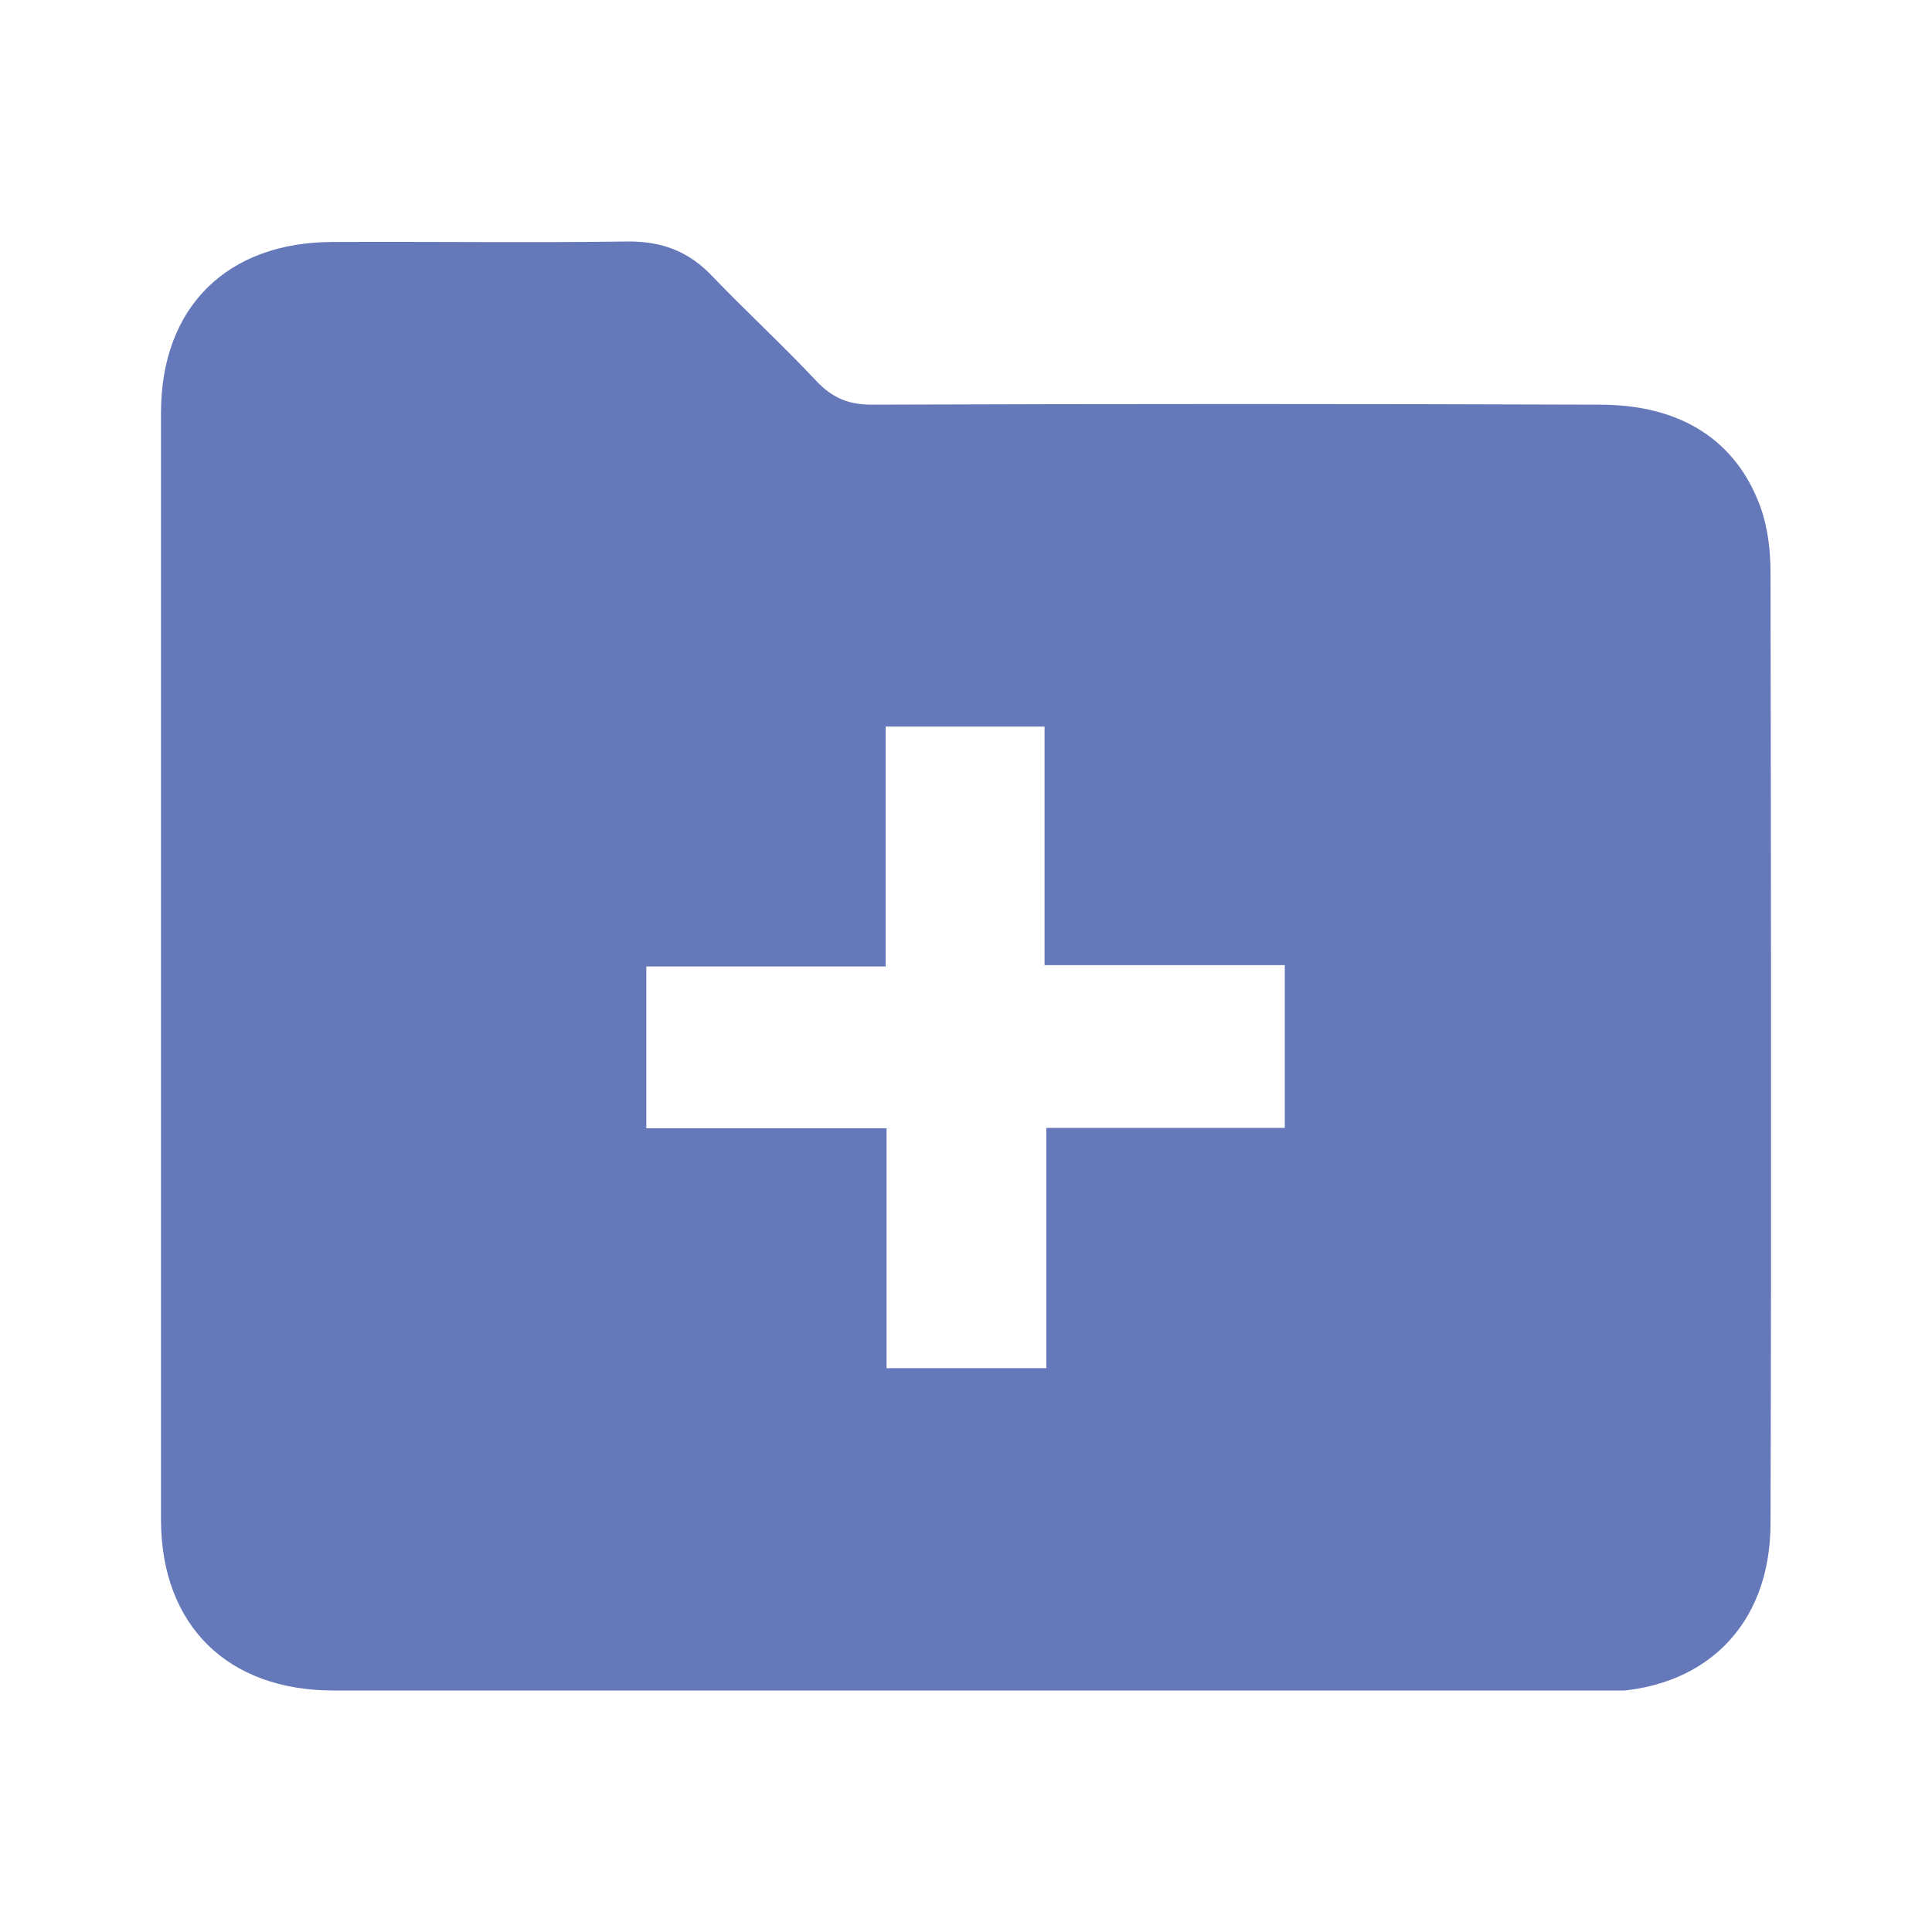 <svg width="24" height="24" viewBox="0 0 24 24" fill="none" xmlns="http://www.w3.org/2000/svg">
<g clip-path="url(#clip0_10061_11975)">
<path d="M11.989 21C9.375 21 6.762 21 4.142 21C2.83 21 2.006 20.194 2 18.889C2 14.302 2 9.715 2 5.128C2 3.812 2.824 3.006 4.137 3.006C5.36 3 6.588 3.017 7.816 3C8.237 3 8.562 3.129 8.848 3.431C9.274 3.874 9.723 4.288 10.144 4.736C10.34 4.943 10.542 5.027 10.828 5.027C13.845 5.016 16.857 5.016 19.874 5.027C20.873 5.027 21.568 5.464 21.871 6.304C21.961 6.556 21.994 6.842 21.994 7.111C22 11.048 22.006 14.985 21.994 18.922C21.994 20.205 21.159 21.017 19.869 21.017C17.244 21.017 14.614 21.017 11.989 21.017V21ZM12.998 16.996V14.011H15.96V11.989H12.976V9.026H11.002V12.006H8.029V14.016H11.013V16.996H12.993H12.998Z" fill="#6478BA"/>
</g>
<defs>
<clipPath id="clip0_10061_11975">
<rect width="20" height="18" fill="white" transform="translate(2 3)"/>
</clipPath>
</defs>
</svg>

